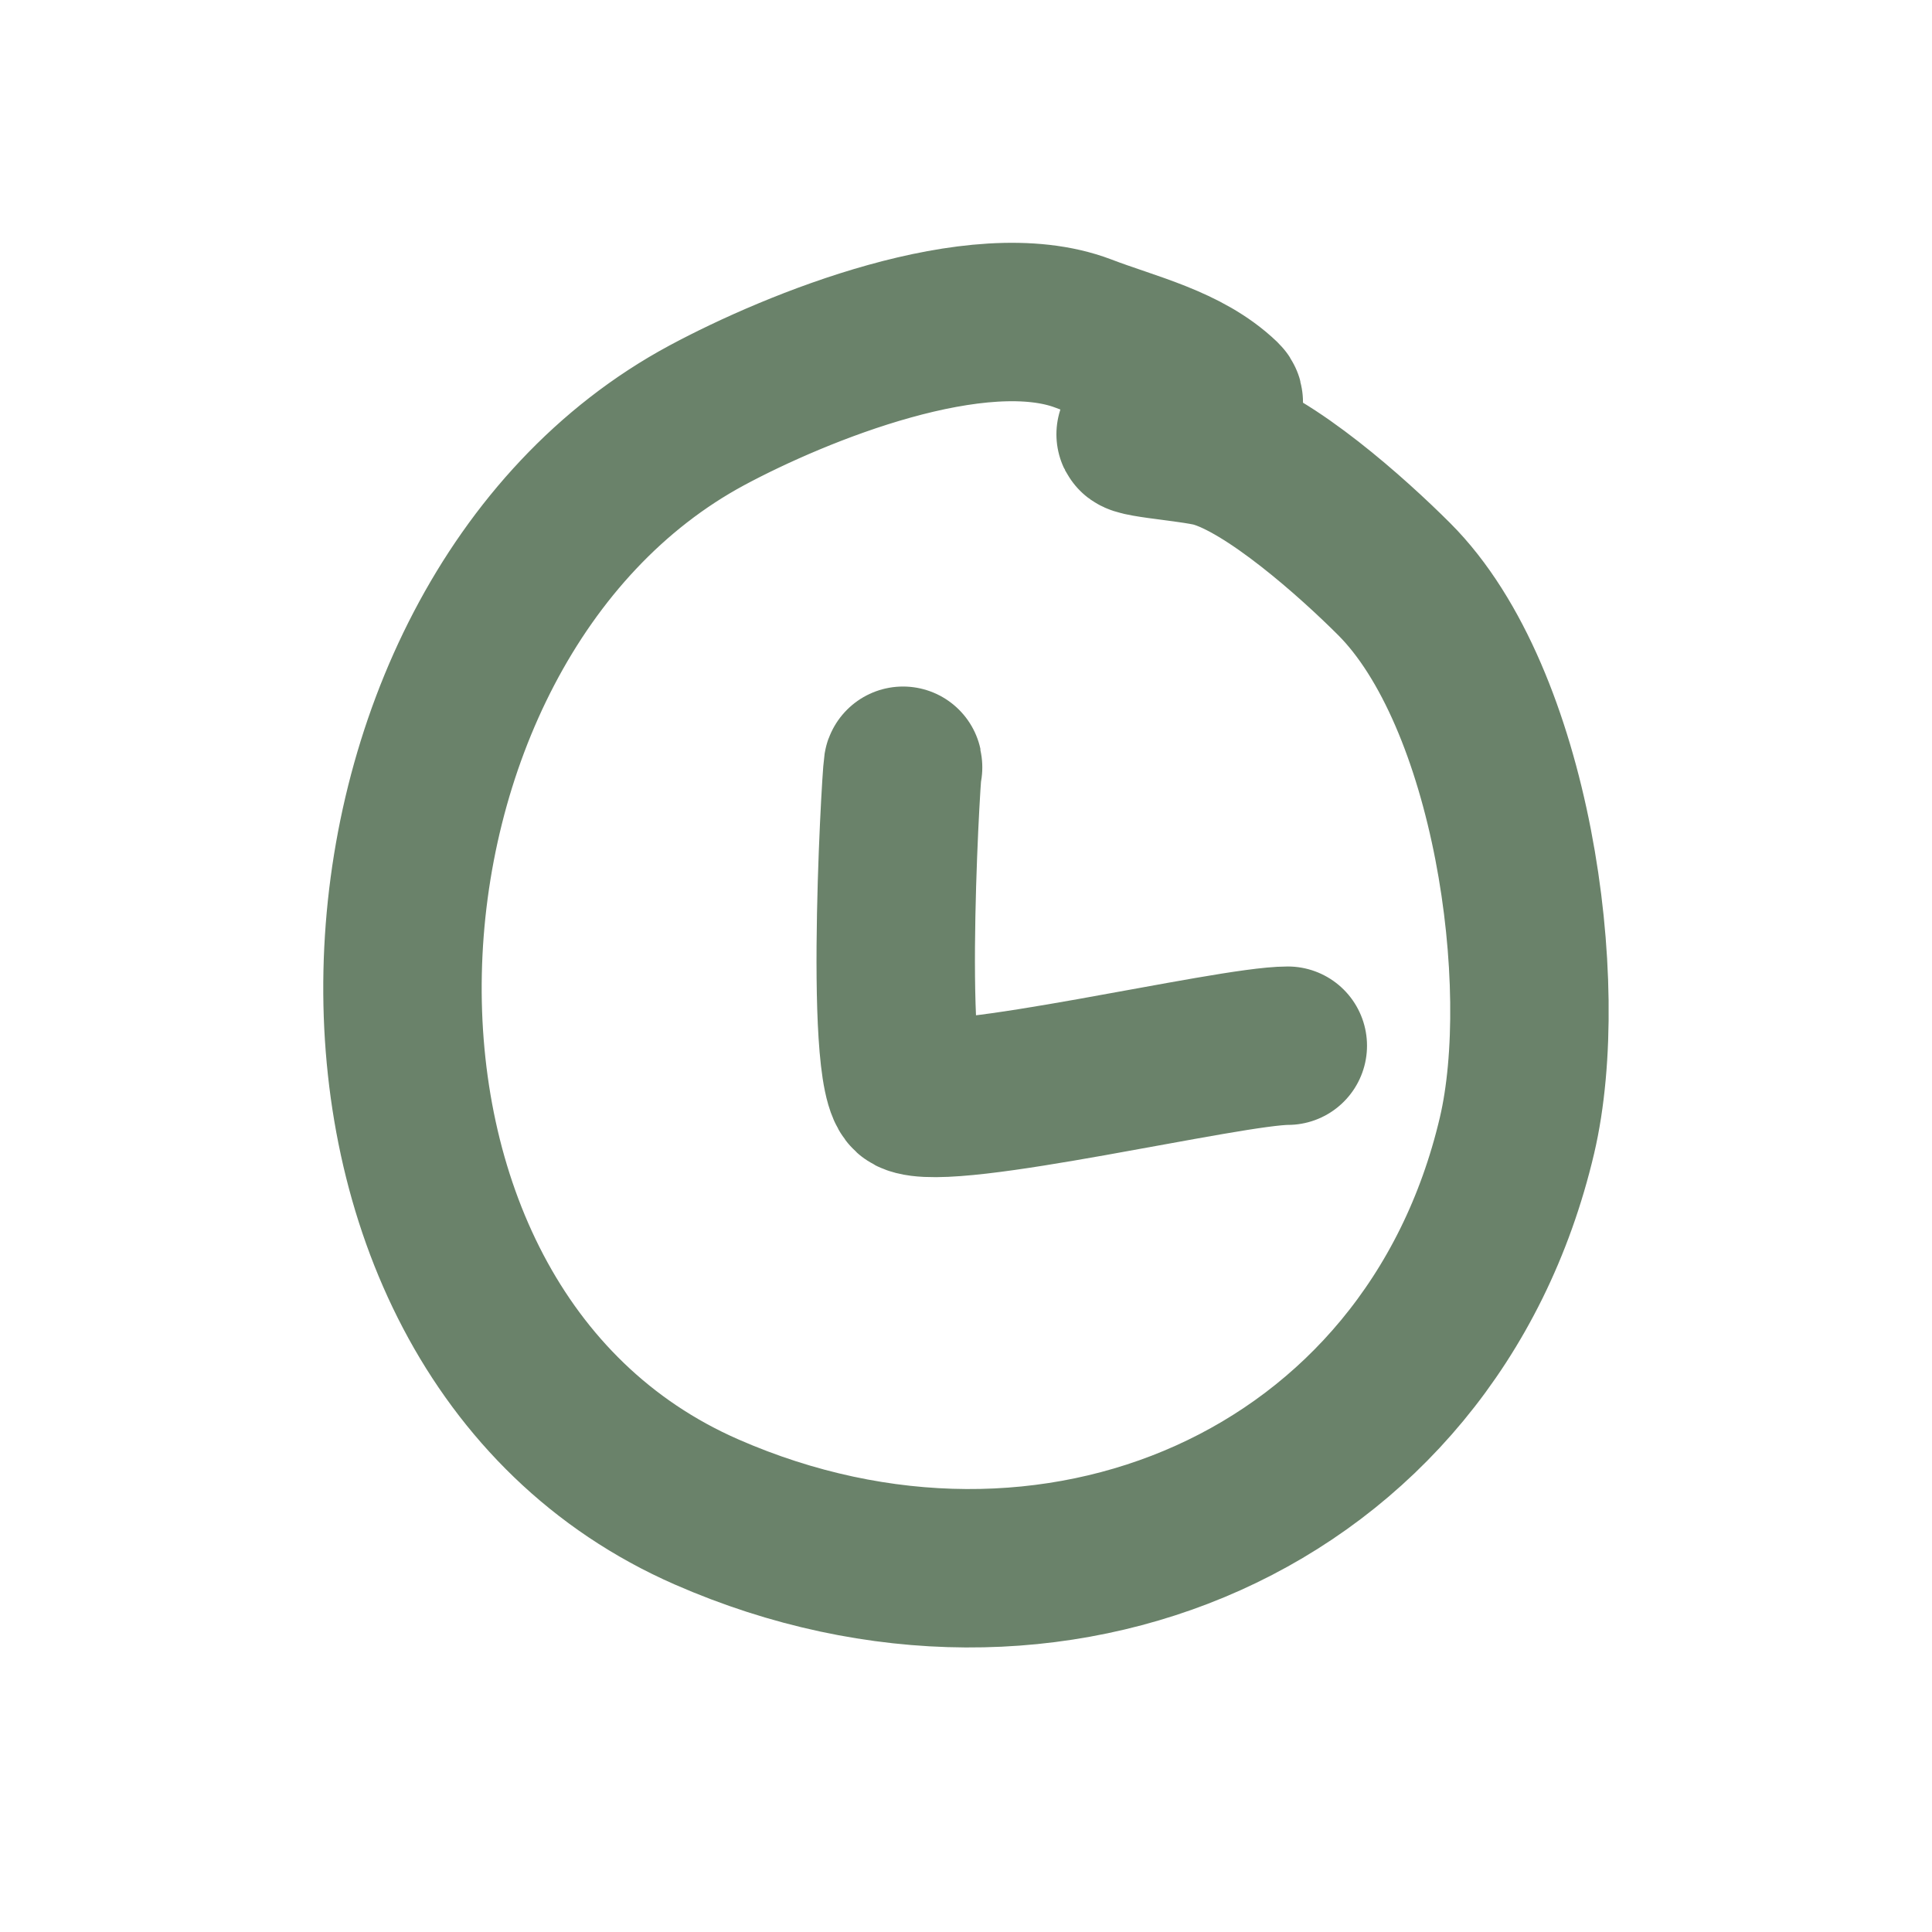 <svg width="16" height="16" viewBox="0 0 16 16" fill="none" xmlns="http://www.w3.org/2000/svg">
<path d="M9.784 3.542C9.673 3.459 10.222 3.4 10.123 3.305C9.816 3.011 9.367 2.914 8.971 2.762C8.1 2.431 6.601 3.038 5.853 3.44C2.654 5.163 2.336 10.984 5.853 12.522C8.696 13.766 11.847 12.447 12.563 9.404C12.858 8.148 12.522 5.772 11.546 4.796C11.206 4.456 10.515 3.837 10.055 3.711C9.854 3.657 9.242 3.621 9.445 3.576C9.71 3.517 9.947 3.664 9.784 3.542Z" stroke="#6A826A" stroke-width="1.312" stroke-miterlimit="10" stroke-linecap="round" stroke-linejoin="round"/>
<path d="M7.479 6.355C7.479 6.118 7.304 8.944 7.547 9.066C7.855 9.22 10.175 8.66 10.665 8.66" stroke="#6A826A" stroke-width="1.312" stroke-miterlimit="10" stroke-linecap="round" stroke-linejoin="round"/>
</svg>
